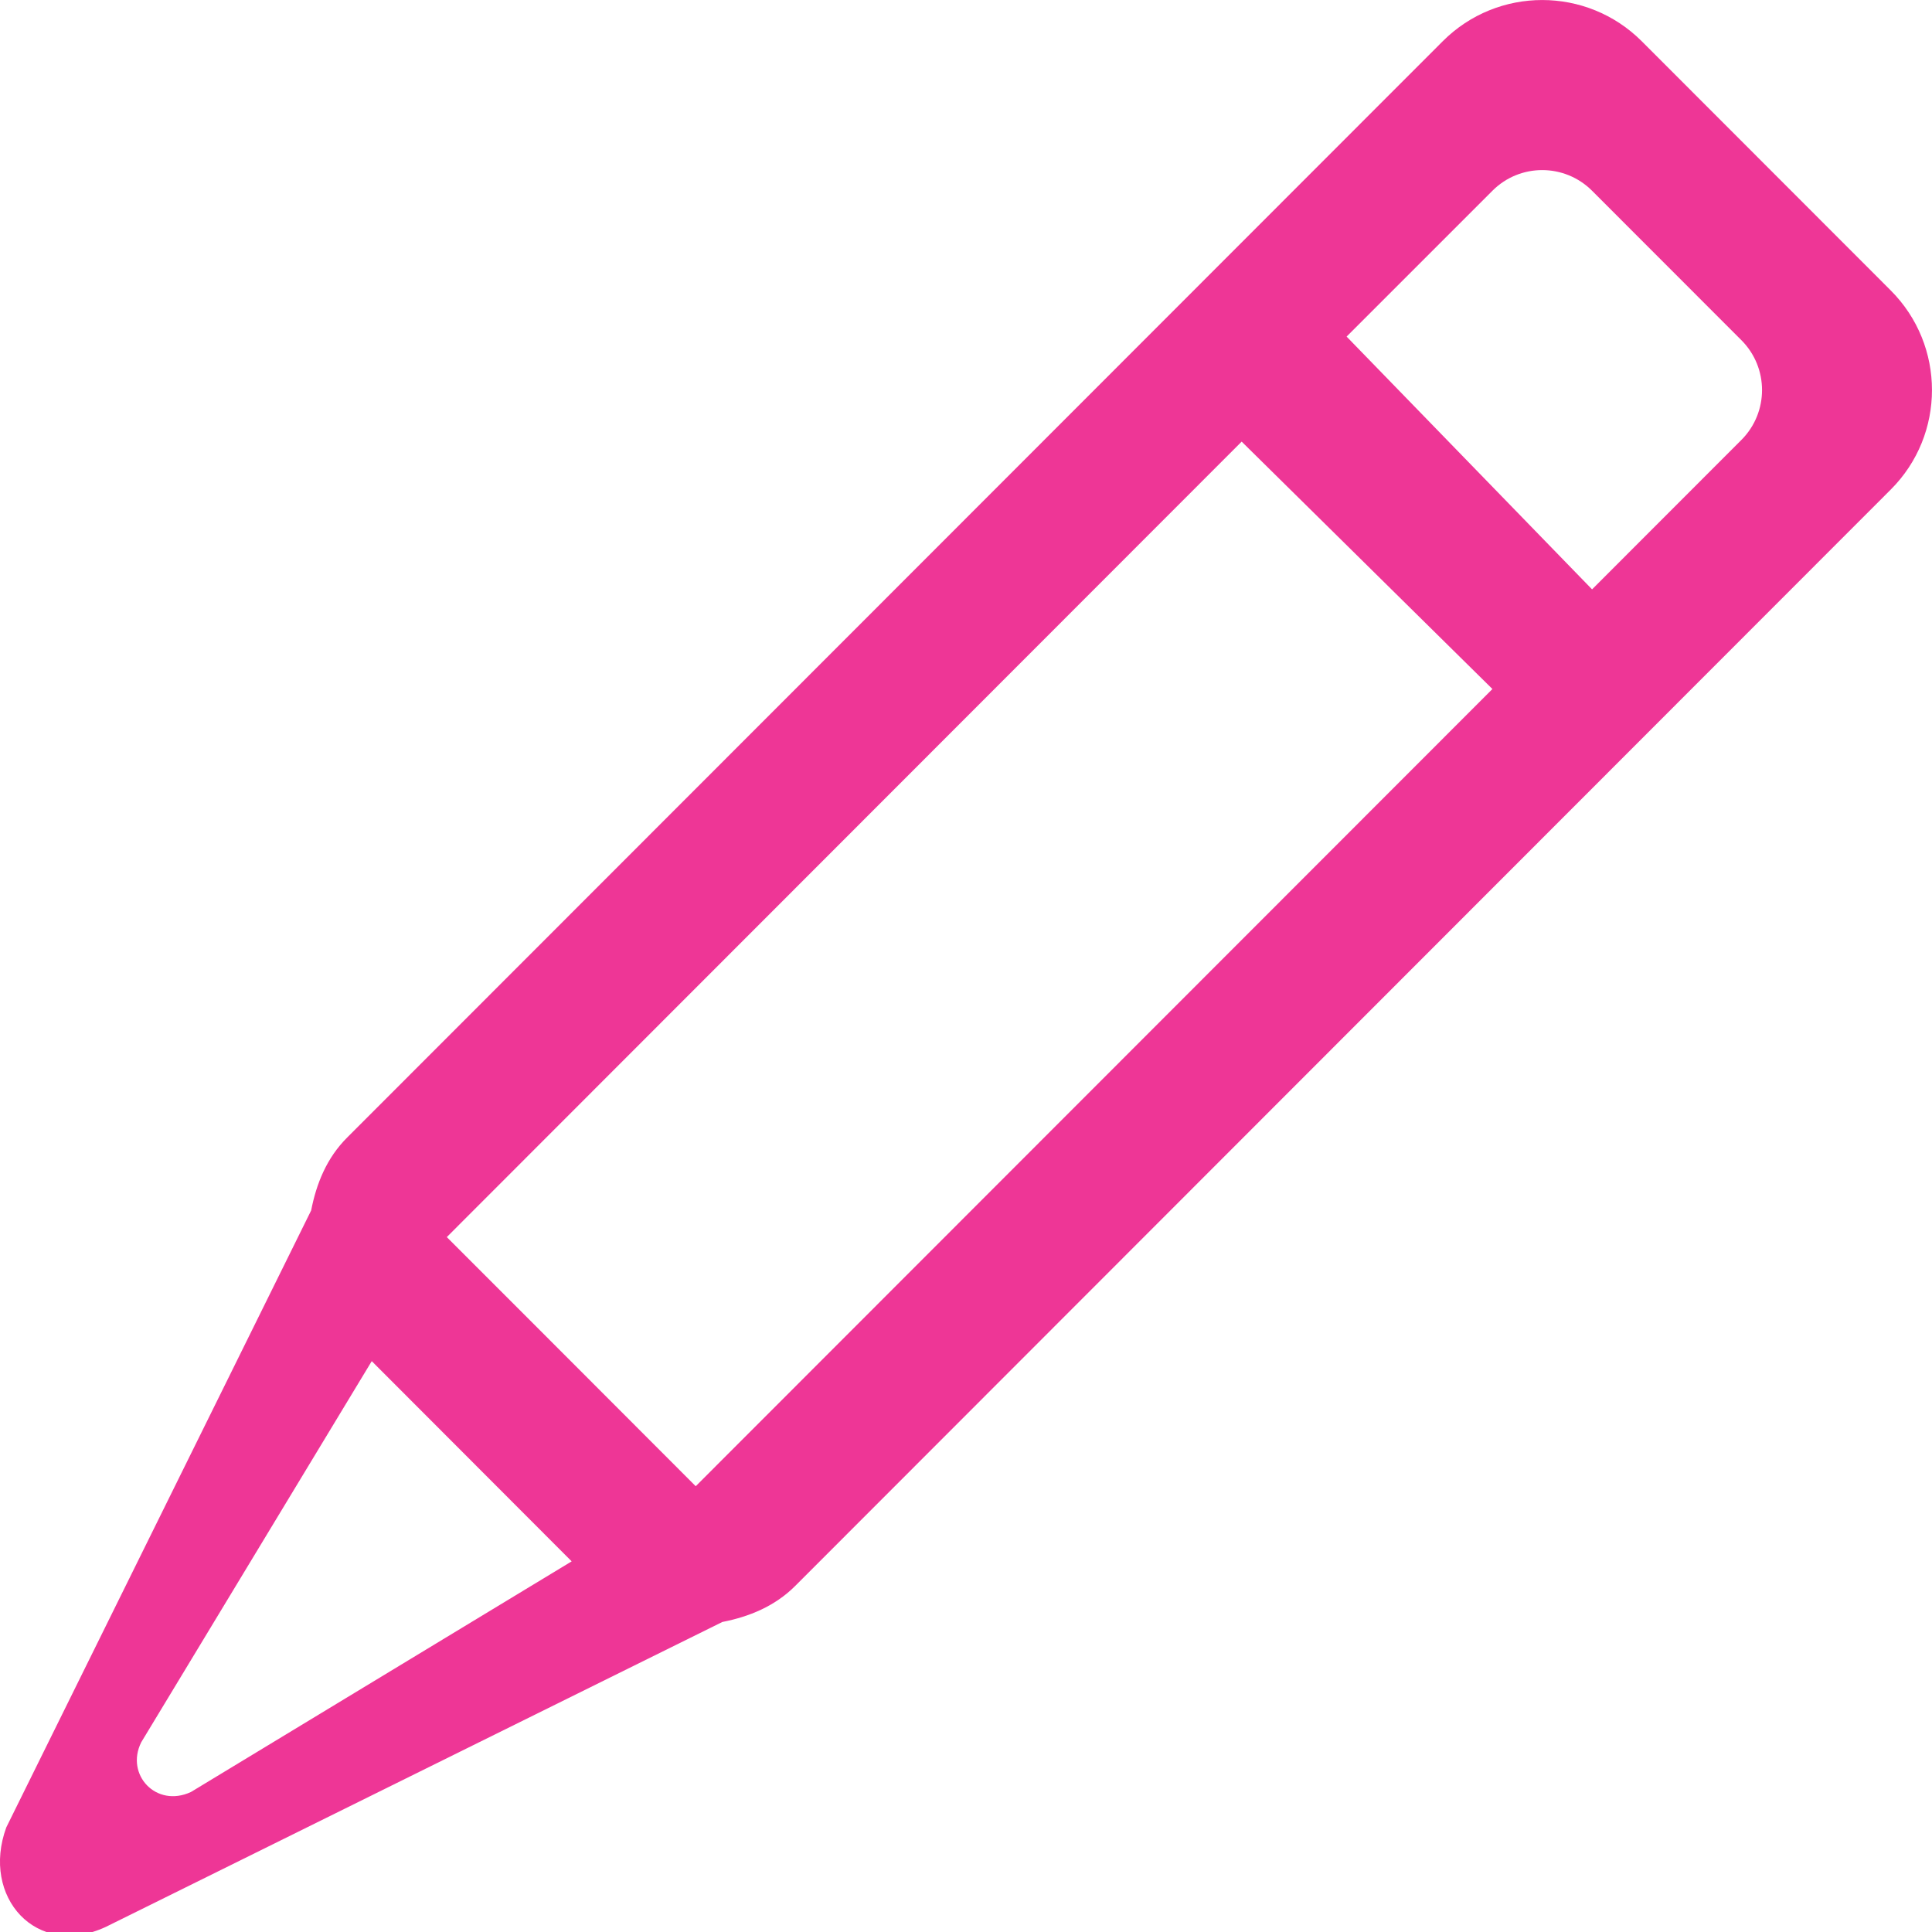 <?xml version="1.0" encoding="UTF-8" standalone="no"?>
<svg width="19px" height="19px" viewBox="0 0 19 19" version="1.1" xmlns="http://www.w3.org/2000/svg" xmlns:xlink="http://www.w3.org/1999/xlink">
    <!-- Generator: Sketch 43.2 (39069) - http://www.bohemiancoding.com/sketch -->
    <title>Fill 214</title>
    <desc>Created with Sketch.</desc>
    <defs></defs>
    <g id="Main-app-Advanced+Simple-mode" stroke="none" stroke-width="1" fill="none" fill-rule="evenodd">
        <g id="Simple-mode/Dashboard/Emty-slot" transform="translate(-293, -33)" fill="#EE3696">
            <path d="M298.622,48.355 L294.878,50.623 C294.537,50.782 294.23,50.453 294.389,50.134 L296.656,46.386 L298.622,48.355 L298.622,48.355 Z M305.211,37.343 L307.677,39.776 L299.842,47.616 C298.925,46.697 297.654,45.426 297.394,45.166 L305.211,37.343 L305.211,37.343 Z M307.677,34.876 C307.947,34.605 308.386,34.605 308.657,34.876 L310.126,36.346 C310.396,36.617 310.396,37.055 310.126,37.326 L308.657,38.796 L306.243,36.31 L307.677,34.876 L307.677,34.876 Z M296.06,44.904 L293.062,50.971 C292.811,51.655 293.357,52.267 294.04,51.95 L300.104,48.951 C300.365,48.9 300.619,48.798 300.821,48.596 L311.594,37.815 C312.135,37.275 312.135,36.397 311.594,35.856 L309.146,33.406 C308.605,32.865 307.728,32.865 307.188,33.406 L296.415,44.186 C296.212,44.388 296.111,44.642 296.06,44.904 L296.06,44.904 Z" id="Fill-214"></path>
        </g>
    </g>
</svg>